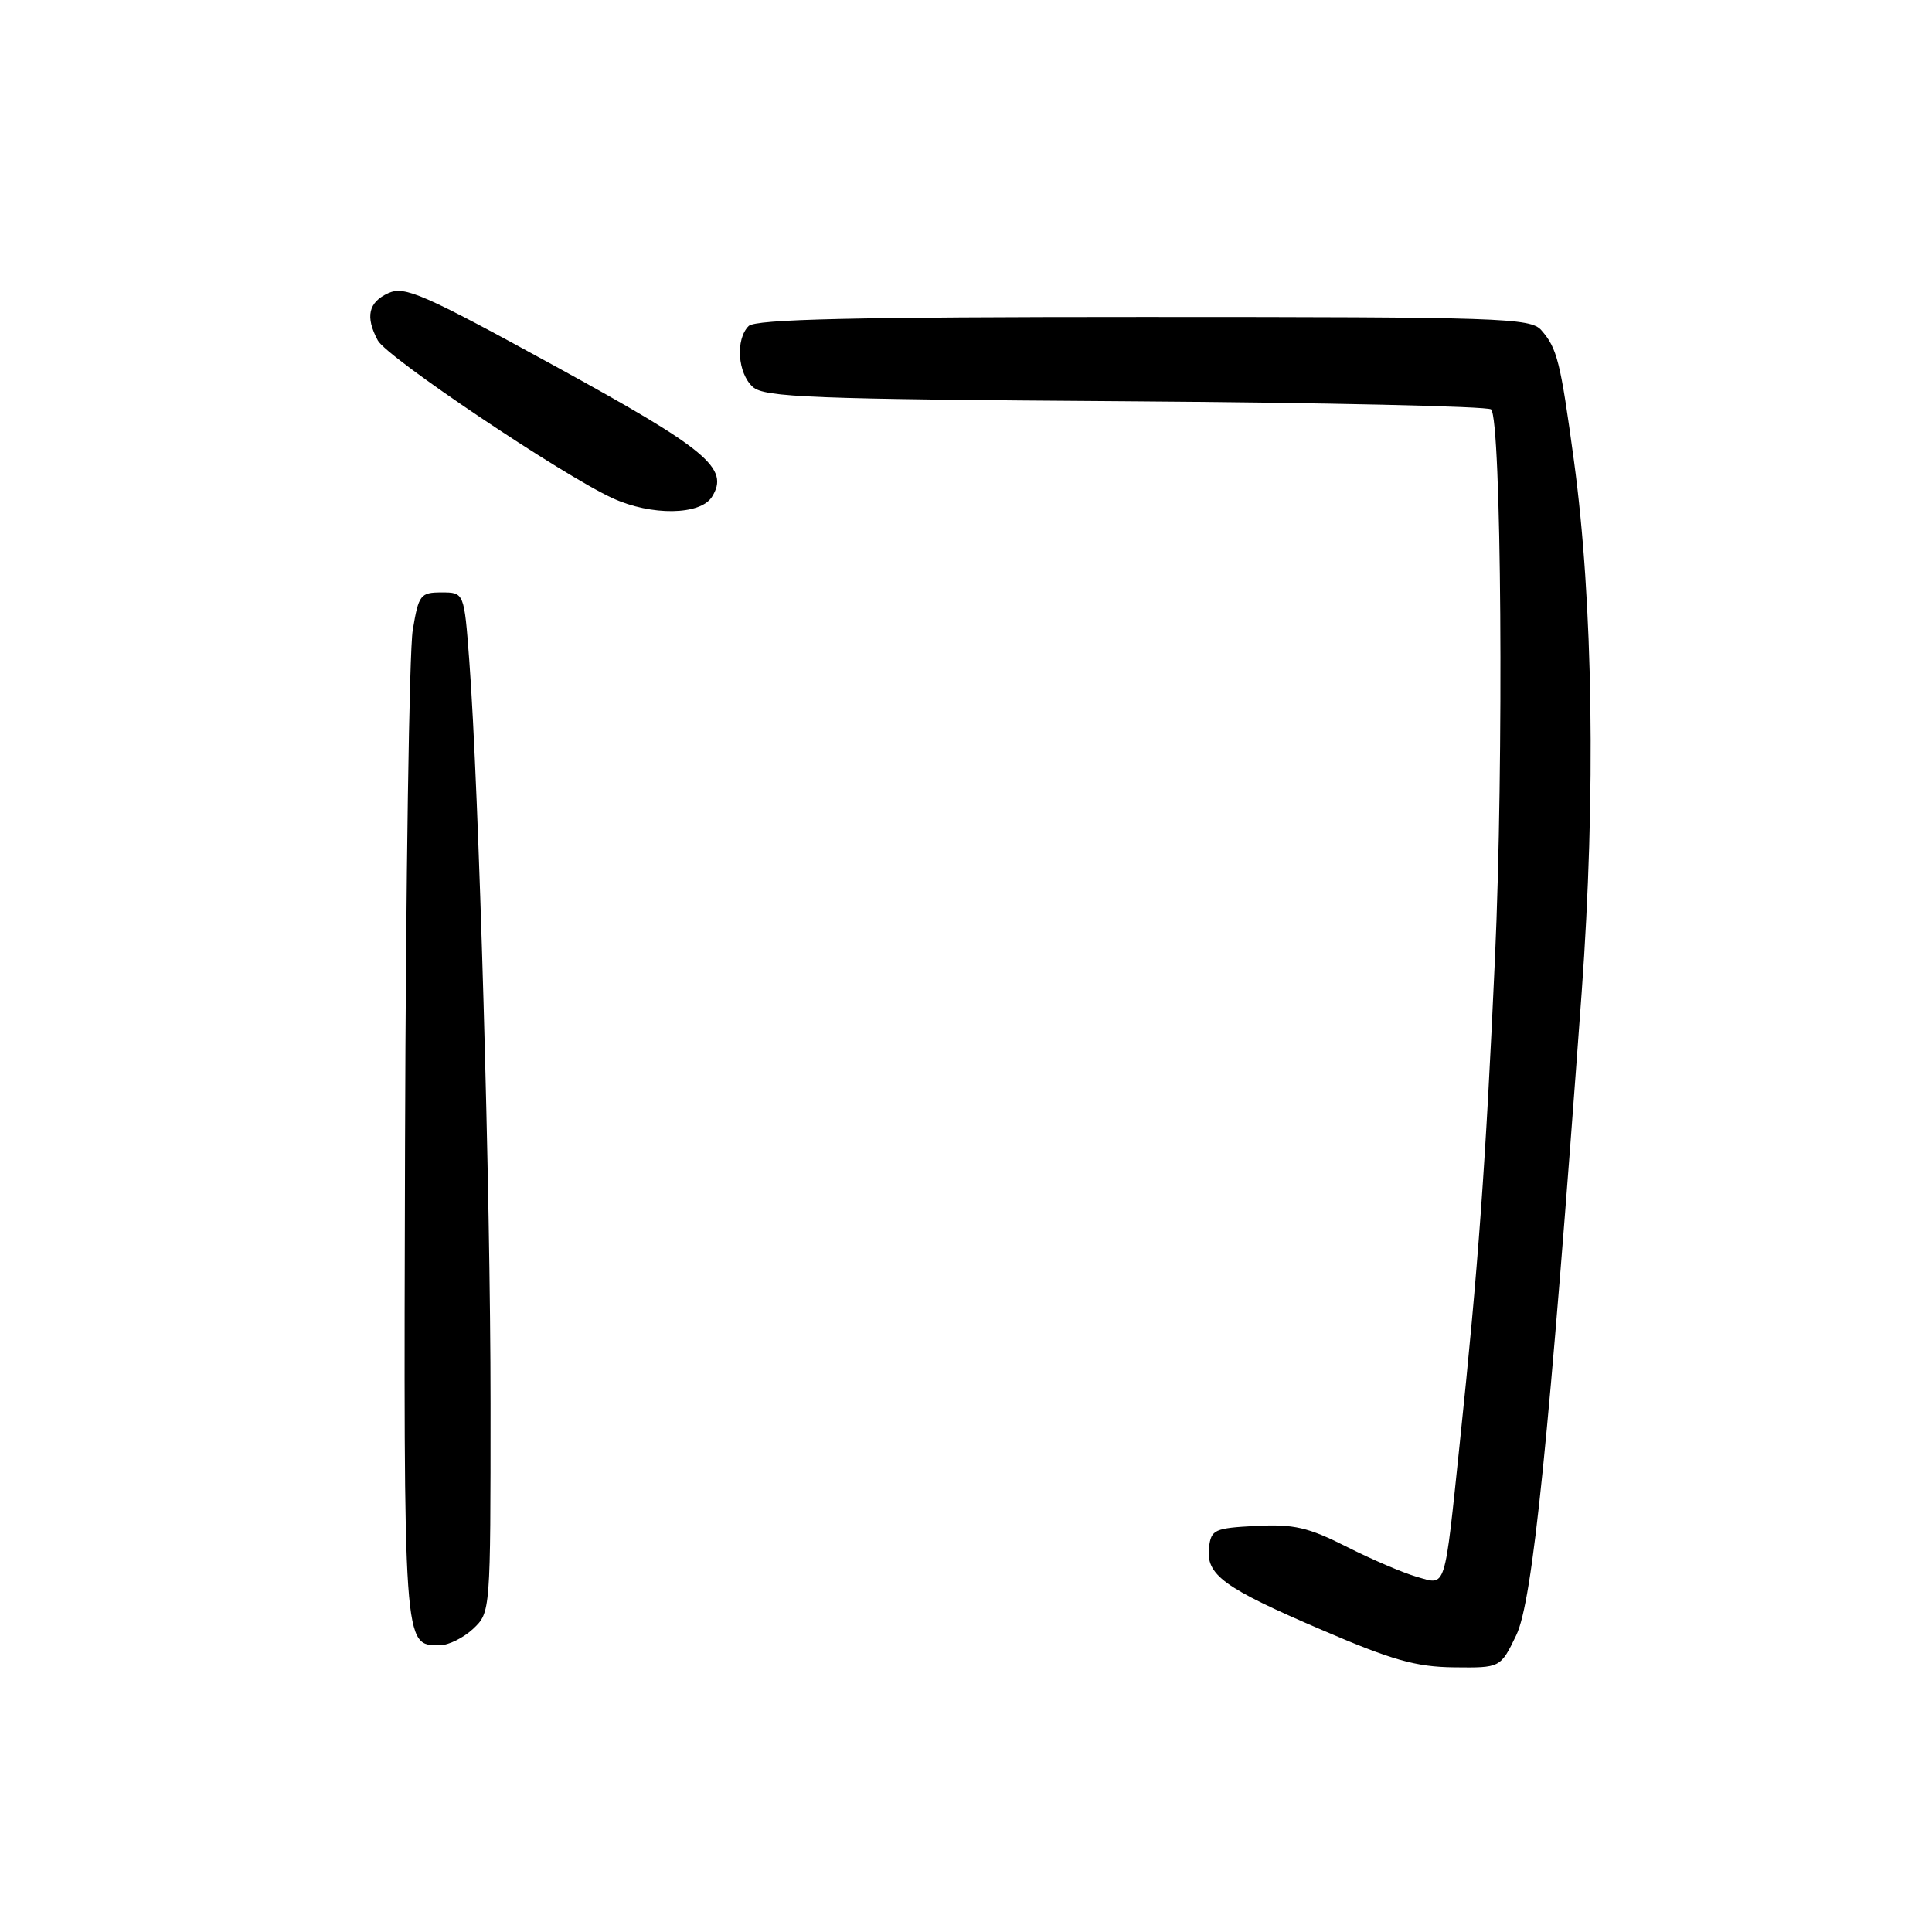 <?xml version="1.0" encoding="UTF-8" standalone="no"?>
<!DOCTYPE svg PUBLIC "-//W3C//DTD SVG 1.1//EN" "http://www.w3.org/Graphics/SVG/1.1/DTD/svg11.dtd" >
<svg xmlns="http://www.w3.org/2000/svg" xmlns:xlink="http://www.w3.org/1999/xlink" version="1.1" viewBox="0 0 256 256">
 <g >
 <path fill="currentColor"
d=" M 200.91 216.68 C 203.08 212.20 205.23 191.07 209.58 131.50 C 211.47 105.48 211.10 79.70 208.55 61.02 C 206.76 47.84 206.33 46.15 204.23 43.75 C 202.80 42.13 199.00 42.00 151.55 42.00 C 113.10 42.00 100.10 42.30 99.20 43.20 C 97.43 44.97 97.74 49.46 99.75 51.27 C 101.28 52.65 107.44 52.89 149.17 53.17 C 175.38 53.35 197.17 53.84 197.58 54.25 C 198.95 55.62 199.27 101.07 198.09 127.00 C 196.86 154.31 195.86 168.03 193.45 191.00 C 191.35 211.05 191.67 210.05 187.75 208.94 C 185.96 208.43 181.77 206.64 178.44 204.95 C 173.33 202.37 171.44 201.94 166.44 202.19 C 160.91 202.48 160.48 202.68 160.20 205.05 C 159.78 208.68 162.09 210.37 175.12 215.96 C 184.46 219.98 187.60 220.87 192.66 220.93 C 198.82 221.00 198.82 221.00 200.91 216.68 Z  M 62.69 215.83 C 65.00 213.65 65.00 213.61 65.00 185.98 C 65.00 158.29 63.46 104.44 62.18 87.50 C 61.50 78.50 61.50 78.50 58.51 78.50 C 55.71 78.50 55.47 78.80 54.69 83.50 C 54.23 86.25 53.77 116.89 53.67 151.59 C 53.49 219.02 53.42 218.00 58.31 218.00 C 59.44 218.00 61.41 217.02 62.69 215.83 Z  M 94.34 65.83 C 96.71 62.05 93.74 59.58 73.52 48.50 C 55.98 38.89 53.61 37.86 51.44 38.85 C 48.81 40.05 48.38 41.98 50.06 45.11 C 51.25 47.34 74.46 62.93 81.17 66.01 C 86.30 68.37 92.81 68.28 94.34 65.83 Z "/>
</g>
</svg>